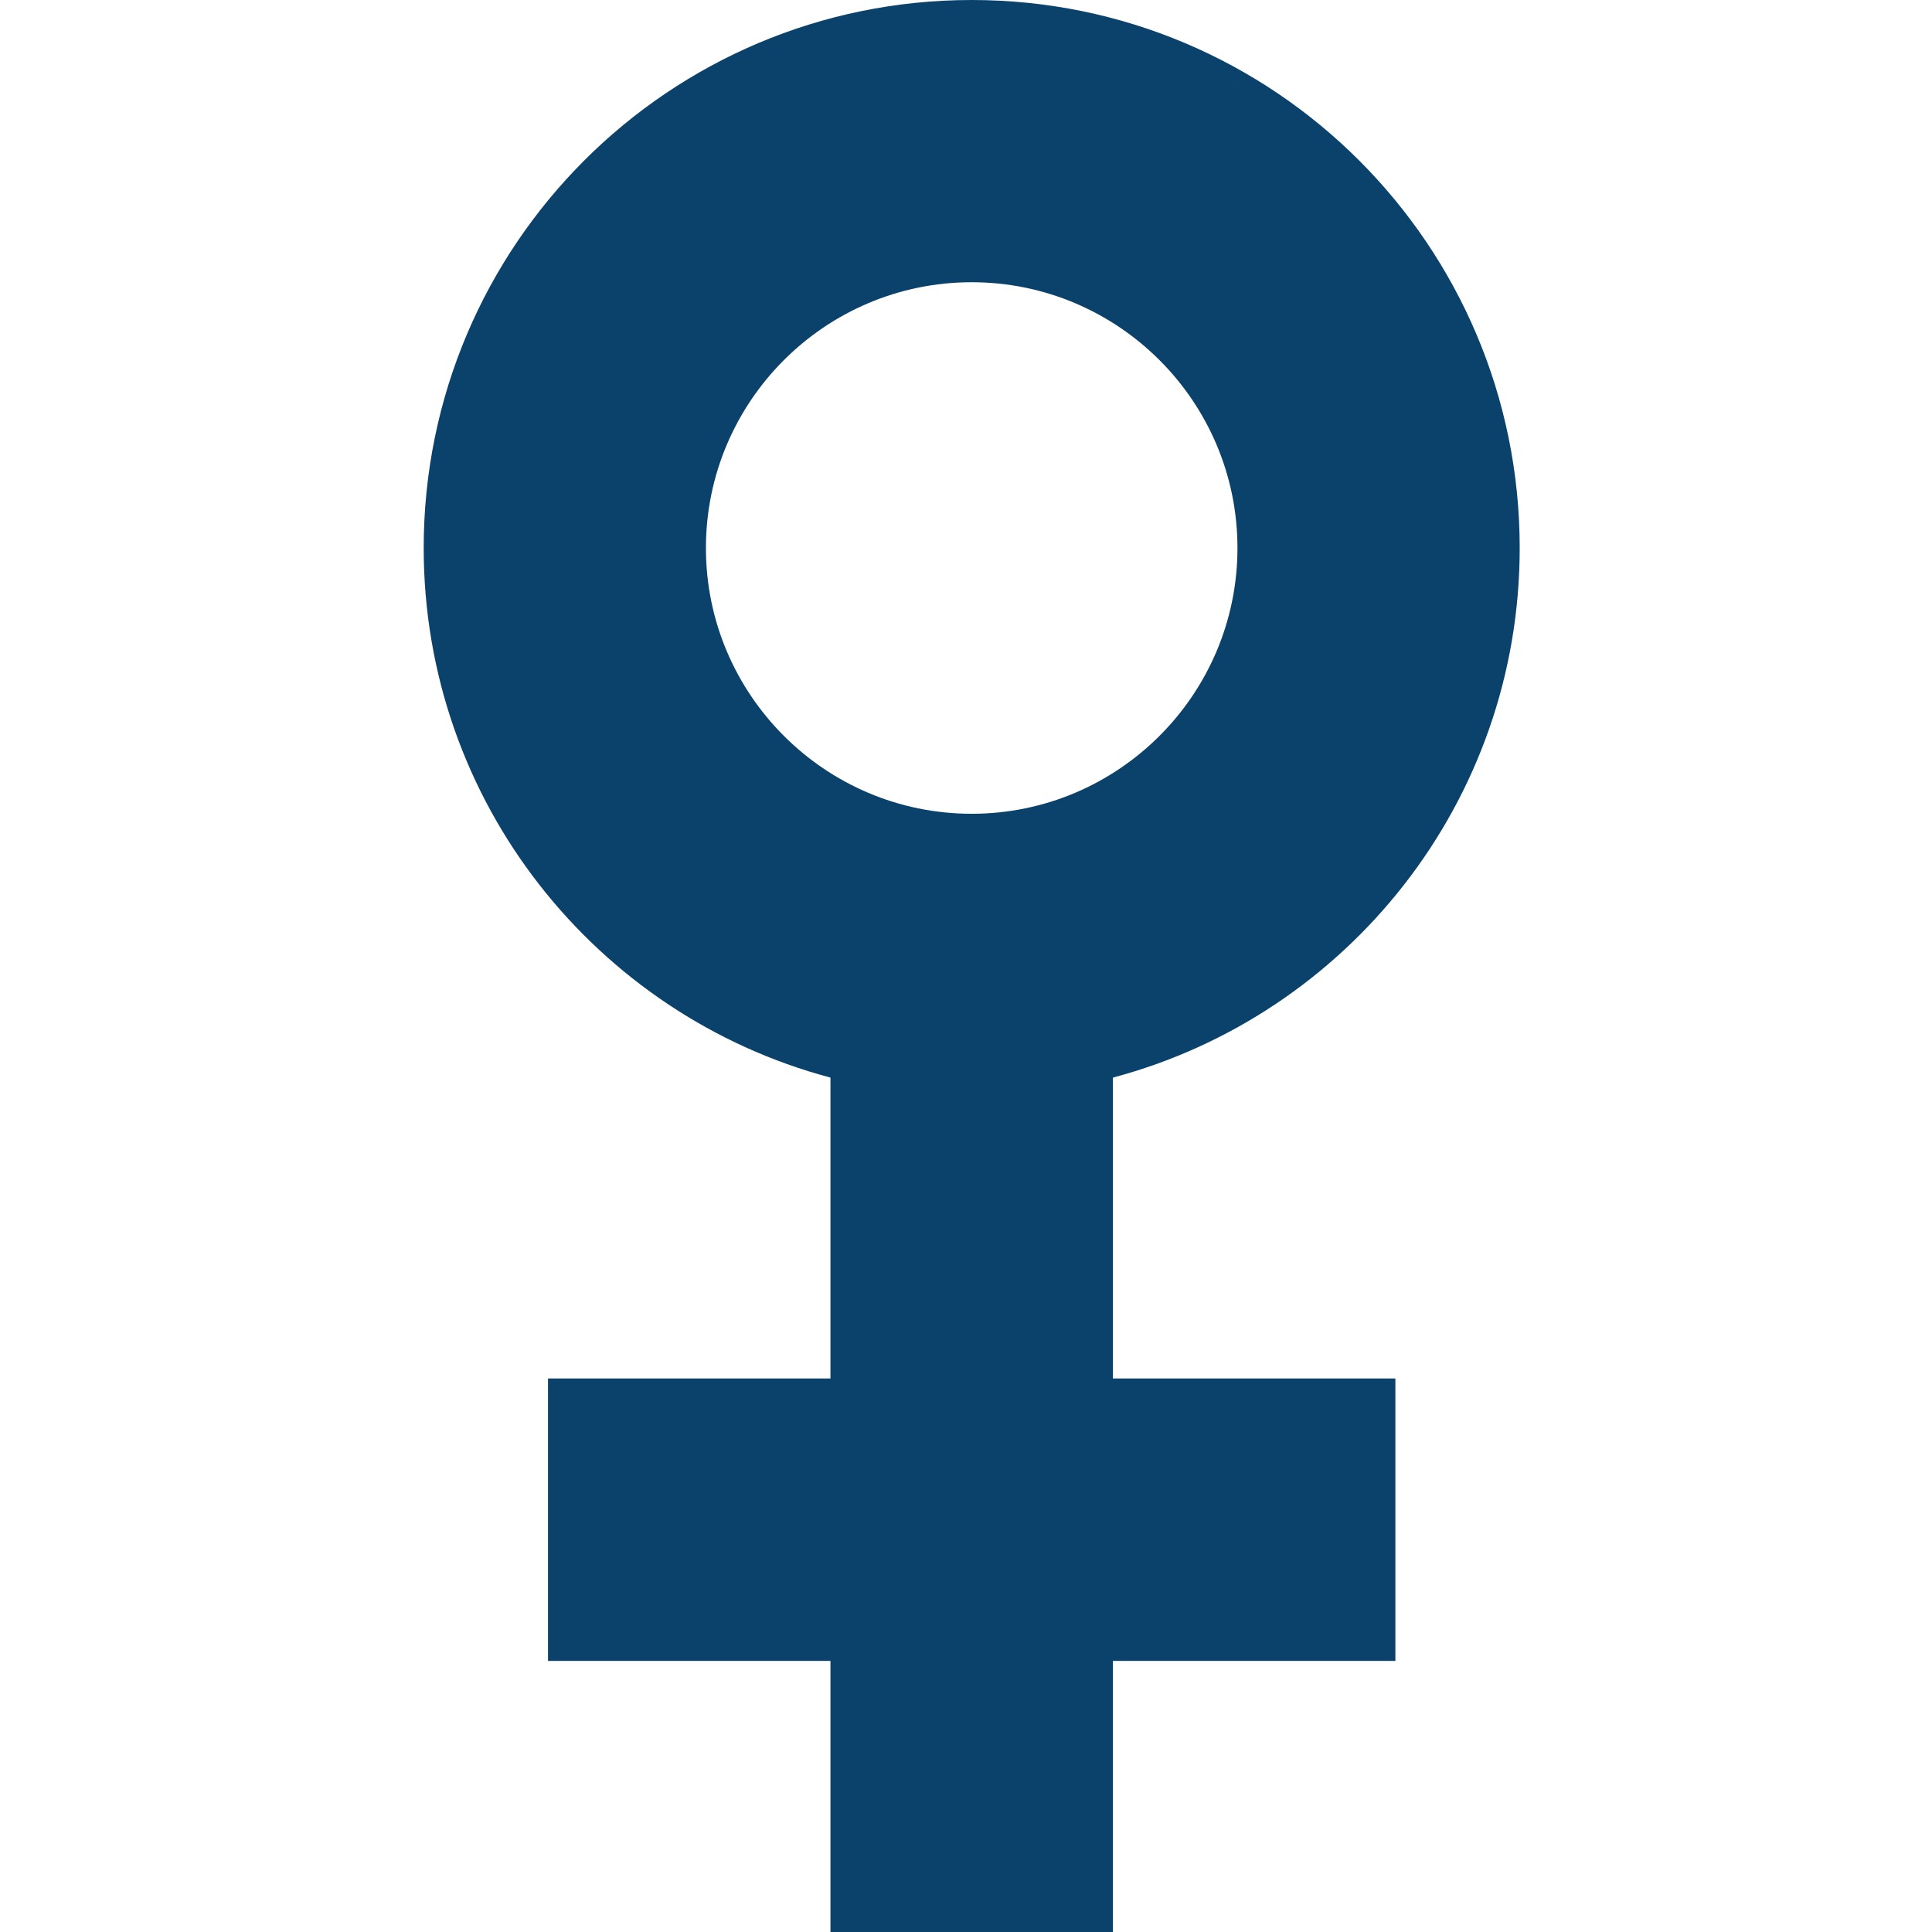 <svg id="Capa_1" enable-background="new 0 0 50 50" height="50" viewBox="0 0 509 509" width="50" xmlns="http://www.w3.org/2000/svg" style="fill: #0B426B;"><g>
<path d="m293.208 363.167h74.416v74.416h-74.416v74.417h-74.416v-74.417h-74.416v-74.416h74.416v-79.266c-61.702-16.413-107.167-72.656-107.167-139.525-.001-79.737 64.639-144.376 144.375-144.376s144.376 64.639 144.376 144.376c0 66.87-45.465 123.113-107.167 139.525v79.266zm32.811-218.791c0-38.609-31.41-70.019-70.019-70.019s-70.019 31.41-70.019 70.019 31.41 70.019 70.019 70.019 70.019-31.411 70.019-70.019z"/></g></svg>
